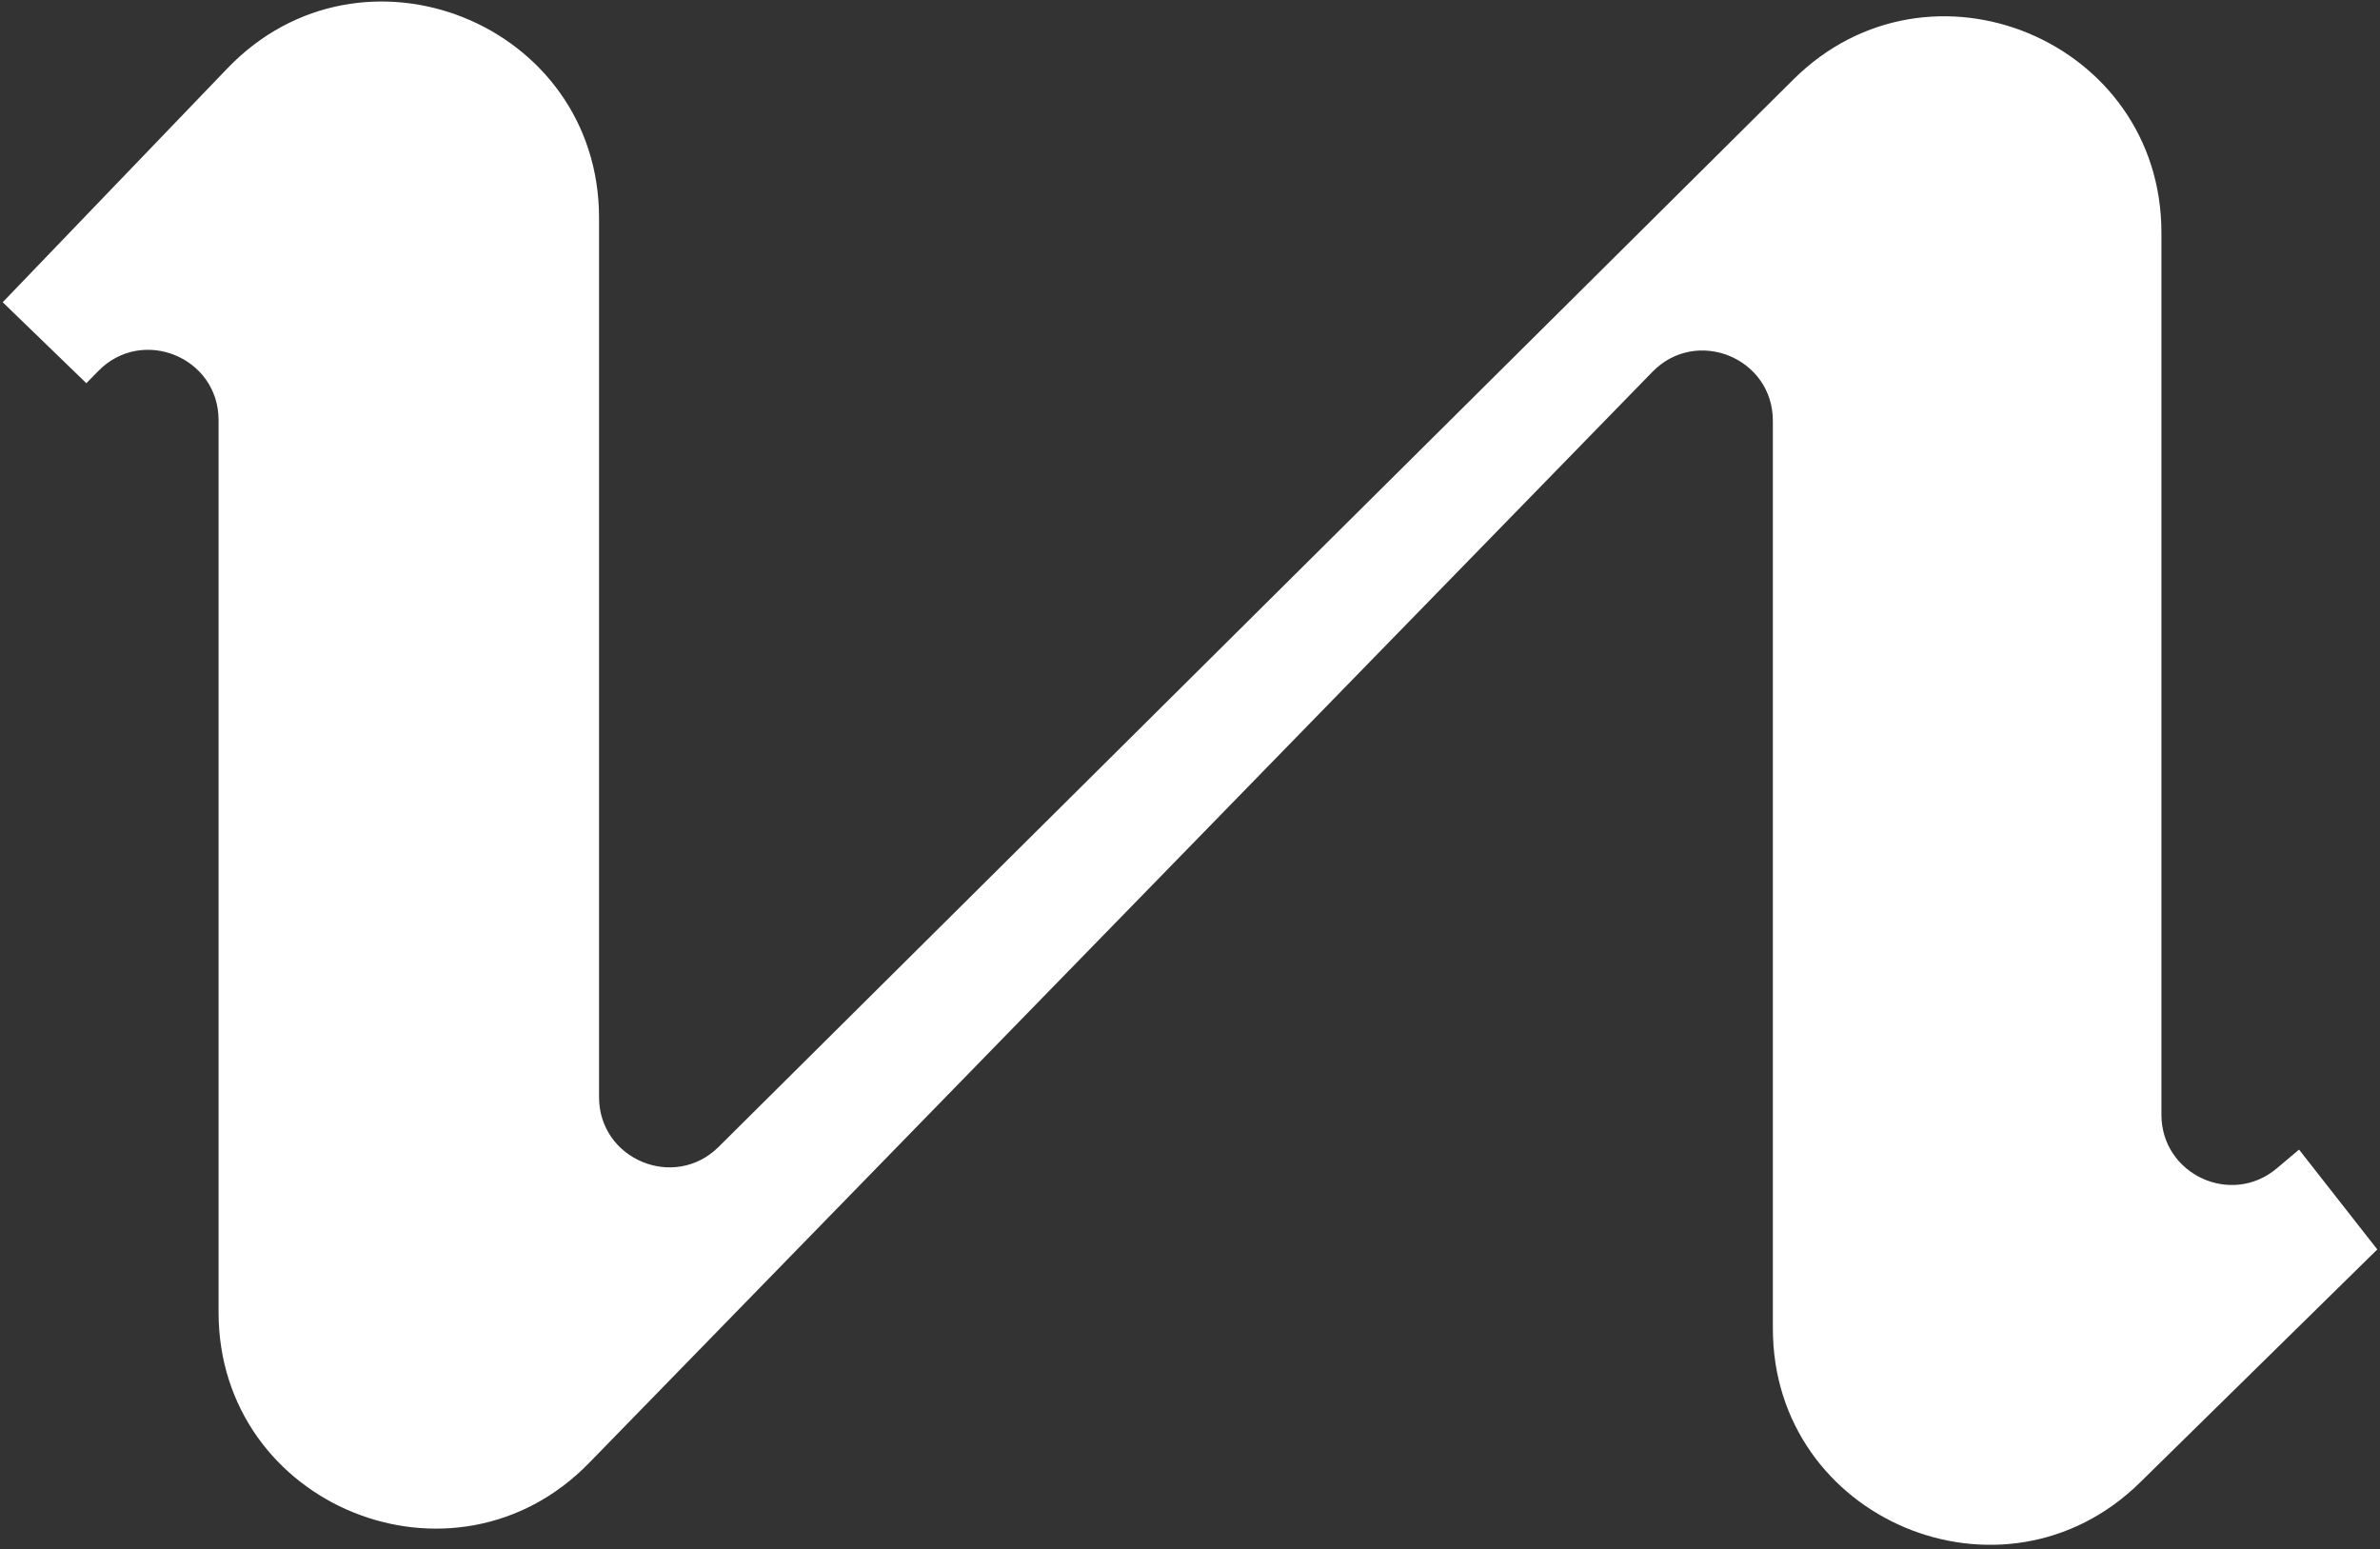 <svg width="441" height="287" viewBox="0 0 441 287" fill="none" xmlns="http://www.w3.org/2000/svg">
<rect x="0" y="0" width="441" height="287" fill="#333333" stroke="none"/>
<path d="M42.157 12.646L0.5 56L16 71L18.215 68.74C26.366 60.422 40.5 66.193 40.5 77.839V243.148C40.5 279.033 84.099 296.765 109.145 271.067L306.19 68.891C314.33 60.539 328.5 66.302 328.5 77.964V246.149C328.5 281.611 371.228 299.535 396.528 274.686L440.5 231.5L426 213L421.88 216.474C413.426 223.601 400.5 217.592 400.5 206.535V43.097C400.5 7.528 357.552 -10.349 332.314 14.715L133.16 212.493C124.958 220.638 111 214.828 111 203.268V40.361C111 4.339 67.115 -13.328 42.157 12.646Z" fill="white"/>
</svg>
